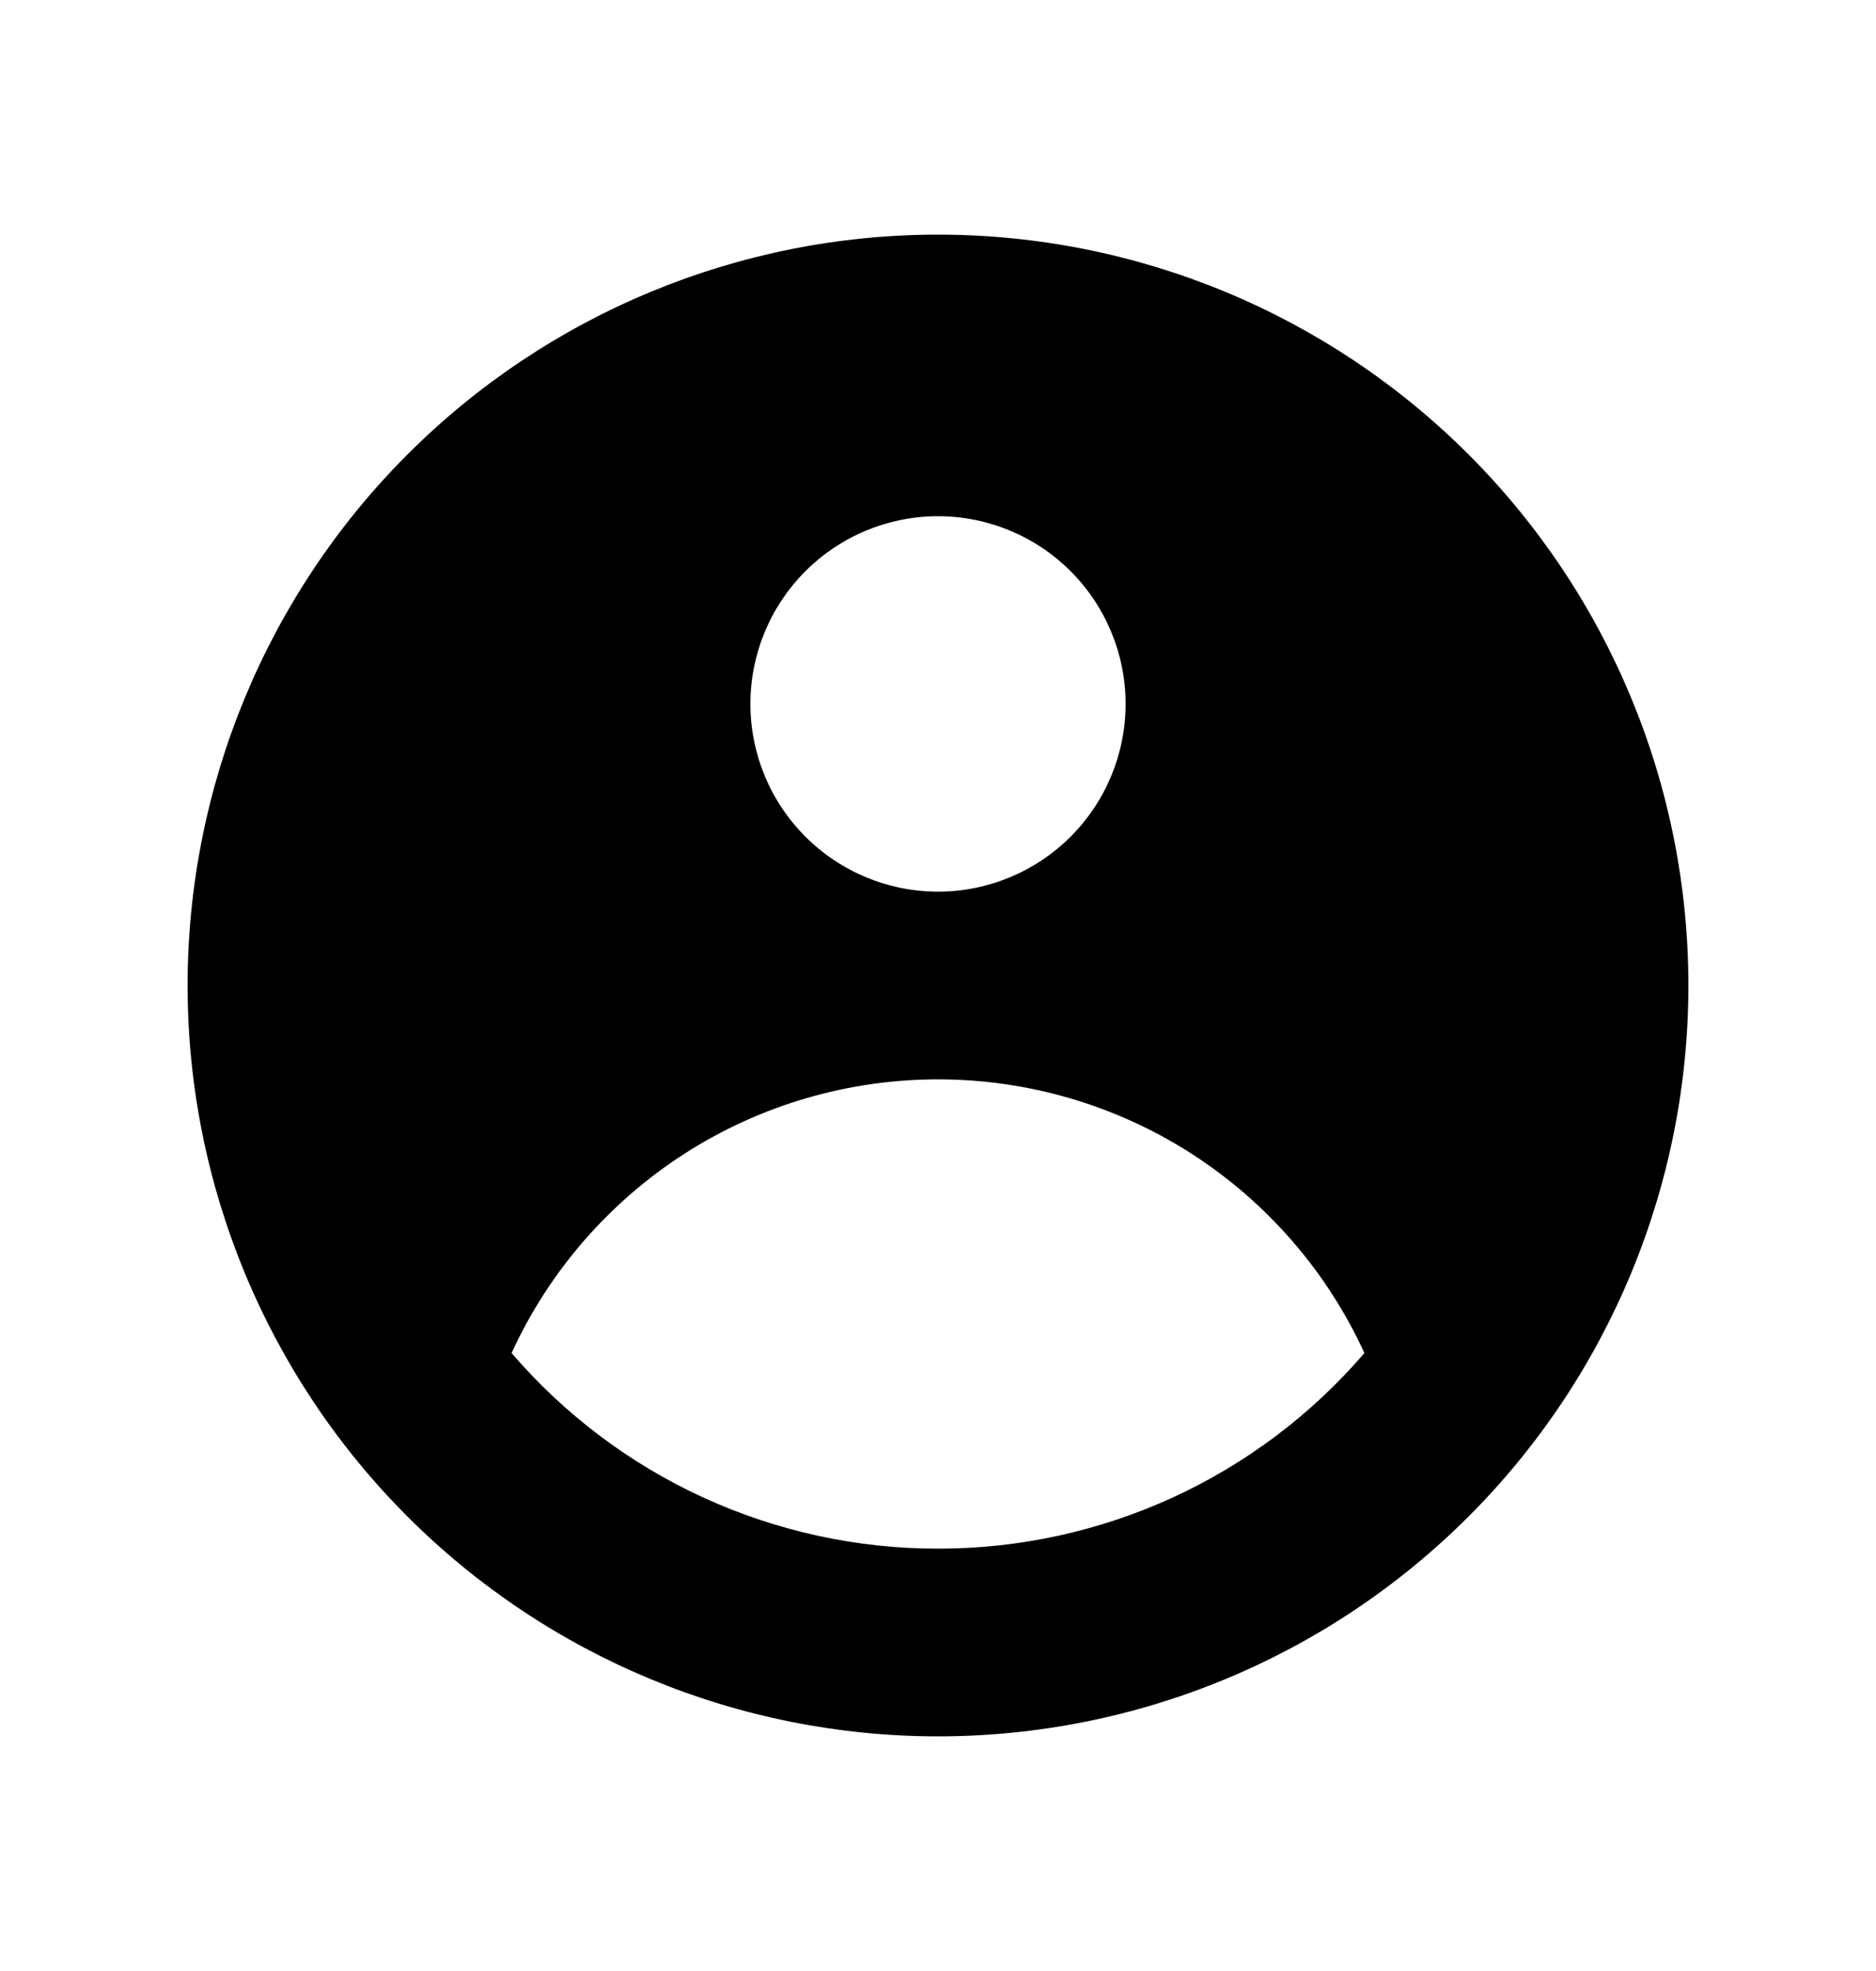 <svg viewBox="0 0 20 21" fill="none" xmlns="http://www.w3.org/2000/svg"><path fill-rule="evenodd" clip-rule="evenodd" d="M18 10.5C18 12.622 17.157 14.657 15.657 16.157C14.157 17.657 12.122 18.5 10 18.5C7.878 18.5 5.843 17.657 4.343 16.157C2.843 14.657 2 12.622 2 10.5C2 8.378 2.843 6.343 4.343 4.843C5.843 3.343 7.878 2.5 10 2.5C12.122 2.5 14.157 3.343 15.657 4.843C17.157 6.343 18 8.378 18 10.5V10.5ZM12 7.5C12 8.03 11.789 8.539 11.414 8.914C11.039 9.289 10.53 9.5 10 9.5C9.47 9.5 8.961 9.289 8.586 8.914C8.211 8.539 8 8.03 8 7.5C8 6.97 8.211 6.461 8.586 6.086C8.961 5.711 9.47 5.5 10 5.5C10.53 5.5 11.039 5.711 11.414 6.086C11.789 6.461 12 6.97 12 7.5V7.5ZM10 11.5C9.043 11.5 8.105 11.774 7.299 12.291C6.494 12.808 5.853 13.546 5.454 14.416C6.017 15.071 6.714 15.596 7.499 15.956C8.284 16.315 9.137 16.501 10 16.5C10.863 16.501 11.716 16.315 12.501 15.956C13.286 15.596 13.983 15.071 14.546 14.416C14.147 13.546 13.506 12.808 12.701 12.291C11.895 11.774 10.957 11.5 10 11.5V11.5Z" fill="currentColor"></path></svg>
